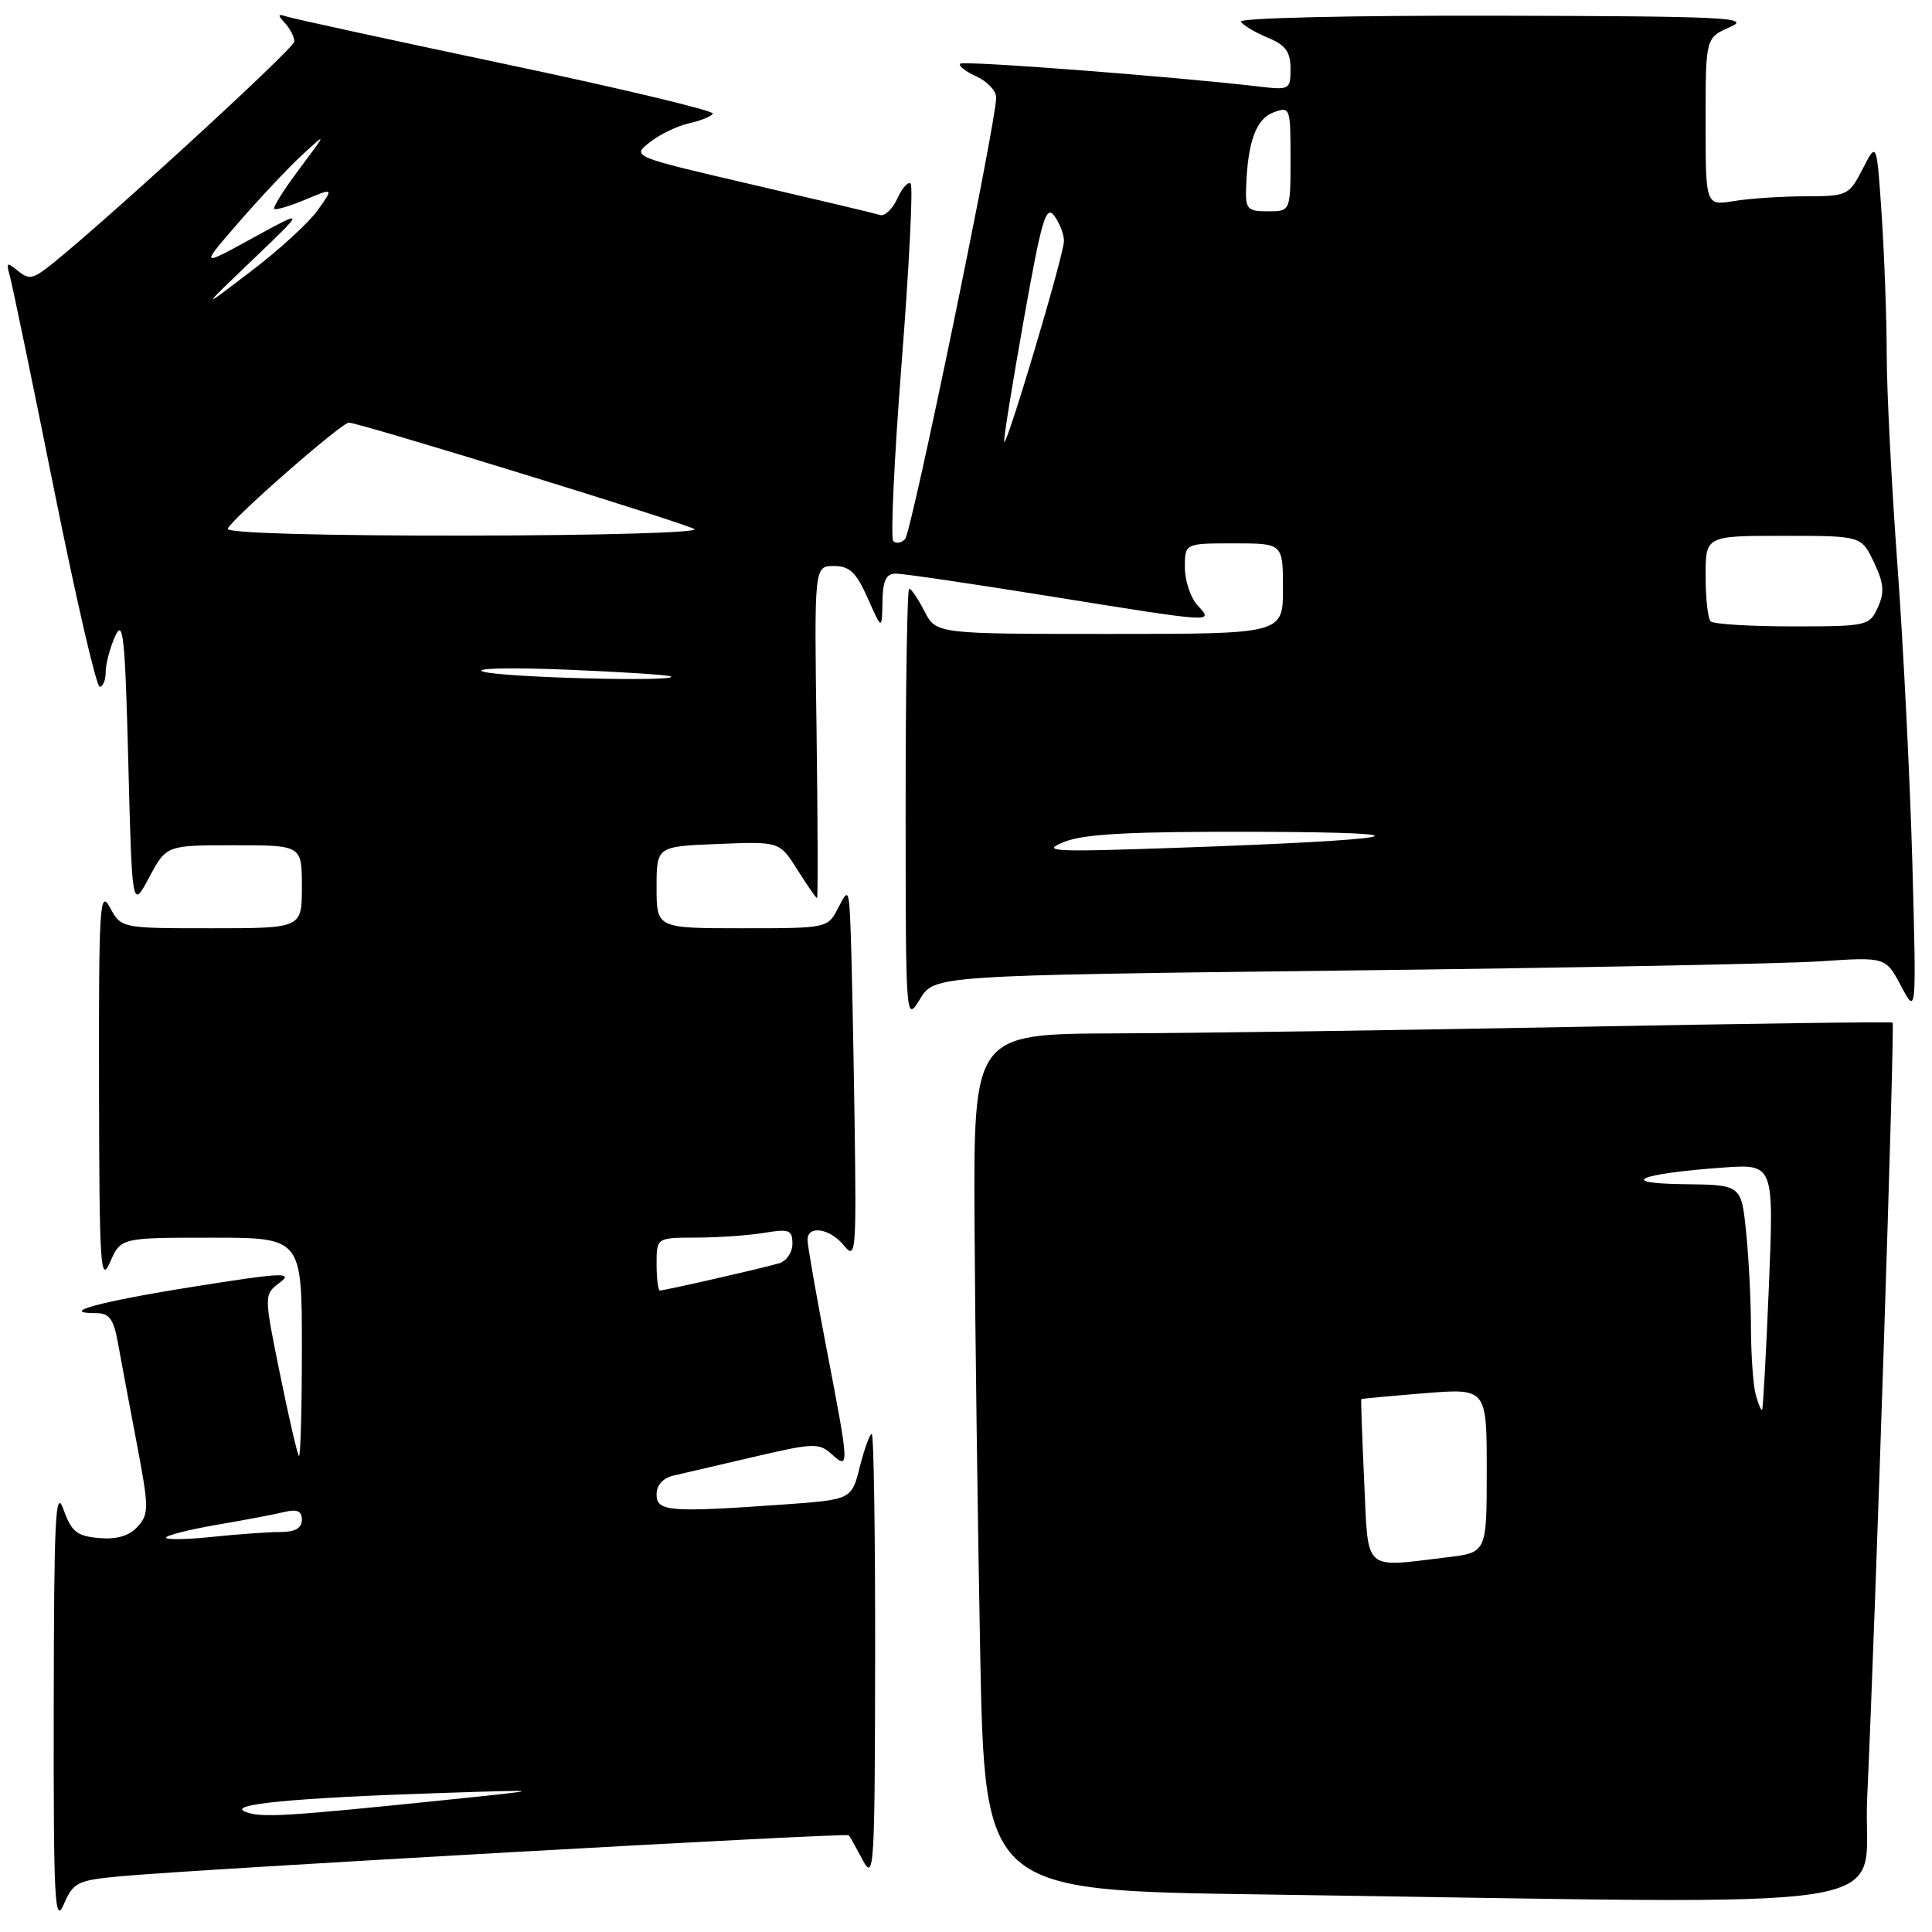 <?xml version="1.0" encoding="UTF-8" standalone="no"?>
<!DOCTYPE svg PUBLIC "-//W3C//DTD SVG 1.1//EN" "http://www.w3.org/Graphics/SVG/1.1/DTD/svg11.dtd" >
<svg xmlns="http://www.w3.org/2000/svg" xmlns:xlink="http://www.w3.org/1999/xlink" version="1.1" viewBox="0 0 256 256">
 <g >
 <path fill="currentColor"
d=" M 16.16 248.60 C 26.36 247.66 112.18 242.84 112.47 243.18 C 112.62 243.36 113.45 244.85 114.33 246.50 C 115.82 249.30 115.92 247.56 115.96 219.75 C 115.98 203.39 115.78 190.00 115.51 190.00 C 115.25 190.00 114.54 191.96 113.93 194.36 C 112.84 198.71 112.84 198.71 103.76 199.36 C 88.68 200.43 87.00 200.29 87.00 198.02 C 87.00 196.79 87.85 195.84 89.25 195.52 C 90.49 195.23 95.30 194.11 99.95 193.03 C 107.77 191.20 108.53 191.17 110.20 192.68 C 112.57 194.83 112.55 194.43 109.49 178.54 C 108.12 171.42 107.00 165.00 107.00 164.29 C 107.00 162.29 109.99 162.76 111.84 165.05 C 113.40 166.98 113.48 165.99 113.24 148.80 C 113.09 138.74 112.87 127.58 112.74 124.00 C 112.51 117.72 112.45 117.59 111.09 120.25 C 109.68 123.00 109.68 123.00 98.34 123.00 C 87.00 123.00 87.00 123.00 87.00 117.58 C 87.00 112.15 87.00 112.15 95.15 111.83 C 103.30 111.50 103.30 111.50 105.66 115.25 C 106.96 117.31 108.13 119.00 108.26 119.00 C 108.39 119.00 108.36 109.10 108.20 97.00 C 107.89 75.00 107.89 75.00 110.49 75.00 C 112.58 75.00 113.45 75.83 114.97 79.25 C 116.86 83.50 116.86 83.50 116.93 79.75 C 116.98 76.87 117.41 76.00 118.75 76.01 C 119.71 76.01 128.82 77.35 139.00 78.99 C 161.38 82.58 160.80 82.54 158.65 80.17 C 157.74 79.17 157.00 76.92 157.00 75.17 C 157.00 72.00 157.00 72.00 163.50 72.00 C 170.00 72.00 170.00 72.00 170.00 78.00 C 170.00 84.00 170.00 84.00 147.03 84.00 C 124.05 84.00 124.05 84.00 122.50 81.00 C 121.65 79.35 120.74 78.00 120.47 78.00 C 120.21 78.00 120.00 90.94 120.00 106.75 C 120.01 135.46 120.01 135.50 121.91 132.37 C 123.82 129.25 123.82 129.25 178.16 128.60 C 208.05 128.25 236.40 127.70 241.17 127.38 C 249.85 126.80 249.85 126.80 251.90 130.65 C 253.94 134.50 253.94 134.50 253.40 114.50 C 253.10 103.50 252.21 85.72 251.43 75.00 C 250.64 64.28 250.00 51.67 250.00 47.00 C 249.99 42.33 249.70 34.05 249.34 28.62 C 248.68 18.73 248.68 18.73 246.82 22.37 C 245.00 25.90 244.80 26.00 239.23 26.01 C 236.08 26.02 231.81 26.30 229.75 26.64 C 226.00 27.26 226.00 27.26 226.00 16.13 C 226.00 5.01 226.00 5.01 229.25 3.58 C 232.14 2.32 228.75 2.15 198.19 2.08 C 178.97 2.04 164.12 2.38 164.42 2.87 C 164.72 3.35 166.32 4.30 167.98 4.99 C 170.34 5.97 171.00 6.86 171.00 9.10 C 171.00 11.88 170.88 11.95 166.75 11.46 C 155.49 10.14 127.66 8.01 127.23 8.44 C 126.96 8.71 127.92 9.46 129.37 10.12 C 130.82 10.78 132.00 12.04 132.00 12.91 C 132.01 16.17 120.79 70.54 119.93 71.43 C 119.44 71.95 118.73 72.06 118.36 71.69 C 117.99 71.32 118.49 60.65 119.48 47.98 C 120.47 35.31 121.00 24.67 120.67 24.34 C 120.34 24.01 119.55 24.89 118.91 26.29 C 118.27 27.69 117.24 28.68 116.63 28.49 C 116.01 28.29 108.34 26.47 99.60 24.44 C 83.70 20.74 83.70 20.74 86.10 18.85 C 87.42 17.81 89.75 16.68 91.27 16.35 C 92.79 16.01 94.23 15.44 94.46 15.06 C 94.69 14.69 82.42 11.75 67.19 8.54 C 51.96 5.33 38.83 2.47 38.00 2.20 C 36.79 1.80 36.74 1.96 37.75 3.05 C 38.44 3.79 39.00 4.89 39.00 5.50 C 39.00 6.46 10.72 32.29 5.77 35.84 C 4.23 36.95 3.64 36.95 2.31 35.84 C 0.92 34.69 0.79 34.78 1.29 36.51 C 1.60 37.60 4.24 50.31 7.14 64.75 C 10.04 79.19 12.77 91.00 13.21 91.00 C 13.64 91.00 14.00 90.13 14.00 89.07 C 14.00 88.00 14.56 85.86 15.25 84.32 C 16.32 81.90 16.57 84.30 17.00 101.00 C 17.50 120.50 17.50 120.50 19.77 116.25 C 22.04 112.00 22.04 112.00 31.02 112.00 C 40.00 112.00 40.00 112.00 40.00 117.50 C 40.00 123.00 40.00 123.00 28.03 123.00 C 16.06 123.00 16.06 123.00 14.57 120.25 C 13.22 117.76 13.08 119.96 13.12 144.00 C 13.16 167.78 13.31 170.17 14.58 167.25 C 16.01 164.00 16.01 164.00 28.00 164.00 C 40.00 164.00 40.00 164.00 40.00 178.67 C 40.00 186.73 39.82 193.15 39.61 192.92 C 39.39 192.69 38.26 187.78 37.09 182.02 C 34.96 171.54 34.96 171.54 37.09 169.94 C 38.93 168.55 37.39 168.62 25.60 170.50 C 13.09 172.49 7.58 174.00 12.79 174.00 C 14.45 174.00 15.06 174.81 15.59 177.75 C 15.96 179.81 17.08 185.77 18.07 190.99 C 19.75 199.78 19.76 200.60 18.24 202.29 C 17.12 203.52 15.50 204.00 13.13 203.80 C 10.19 203.54 9.48 202.98 8.41 200.00 C 7.35 197.04 7.15 201.09 7.12 226.00 C 7.08 251.88 7.25 255.11 8.45 252.34 C 9.74 249.38 10.23 249.14 16.16 248.60 Z  M 247.41 238.25 C 248.48 215.22 251.09 135.75 250.78 135.50 C 250.63 135.37 231.60 135.63 208.50 136.07 C 185.40 136.51 158.06 136.90 147.75 136.93 C 129.00 137.00 129.00 137.00 129.13 162.25 C 129.21 176.14 129.55 201.68 129.88 219.00 C 130.50 250.50 130.50 250.50 167.00 251.02 C 256.11 252.29 246.69 253.78 247.41 238.25 Z  M 32.50 240.07 C 30.00 239.08 38.95 238.22 58.50 237.58 C 72.50 237.12 72.50 237.12 59.50 238.46 C 37.69 240.71 34.57 240.89 32.50 240.07 Z  M 22.00 203.75 C 22.00 203.45 25.04 202.68 28.75 202.04 C 32.46 201.41 36.51 200.64 37.75 200.33 C 39.38 199.94 40.00 200.23 40.00 201.39 C 40.00 202.49 39.10 203.00 37.15 203.00 C 35.58 203.00 31.53 203.29 28.15 203.64 C 24.77 204.00 22.00 204.04 22.00 203.75 Z  M 87.00 167.50 C 87.00 164.00 87.00 164.00 92.25 163.99 C 95.14 163.98 99.19 163.70 101.25 163.36 C 104.57 162.81 105.00 162.97 105.00 164.80 C 105.00 165.94 104.21 167.10 103.25 167.39 C 101.17 168.01 88.07 171.00 87.44 171.00 C 87.20 171.00 87.00 169.43 87.00 167.50 Z  M 141.00 111.56 C 143.66 110.49 149.77 110.17 166.50 110.22 C 191.32 110.29 185.96 111.31 155.28 112.36 C 139.37 112.91 137.87 112.82 141.00 111.56 Z  M 64.00 88.99 C 62.62 88.55 67.58 88.43 75.00 88.73 C 82.42 89.03 88.69 89.44 88.92 89.64 C 89.77 90.38 66.41 89.77 64.00 88.99 Z  M 226.67 82.33 C 226.30 81.97 226.00 79.27 226.00 76.33 C 226.00 71.00 226.00 71.00 236.31 71.00 C 246.63 71.00 246.63 71.00 248.30 74.49 C 249.63 77.29 249.73 78.49 248.82 80.49 C 247.71 82.93 247.39 83.00 237.51 83.00 C 231.91 83.00 227.03 82.70 226.67 82.33 Z  M 30.17 70.07 C 30.61 68.82 45.26 56.00 46.23 56.00 C 47.55 56.00 90.41 69.20 92.00 70.10 C 92.84 70.57 79.46 70.95 61.67 70.97 C 42.48 70.99 29.97 70.63 30.17 70.07 Z  M 133.05 58.50 C 133.00 57.95 134.19 50.60 135.69 42.17 C 138.03 29.02 138.60 27.10 139.71 28.61 C 140.42 29.59 140.99 31.08 140.98 31.94 C 140.96 33.84 133.18 59.91 133.05 58.50 Z  M 33.50 34.40 C 40.50 27.70 40.50 27.70 33.50 31.53 C 26.50 35.37 26.50 35.37 31.66 29.43 C 34.49 26.17 38.28 22.15 40.07 20.50 C 43.33 17.50 43.33 17.50 39.65 22.41 C 37.63 25.11 36.14 27.47 36.34 27.67 C 36.53 27.87 38.39 27.32 40.46 26.45 C 44.22 24.88 44.22 24.88 42.10 27.85 C 40.94 29.49 36.95 33.14 33.24 35.96 C 26.50 41.10 26.50 41.10 33.50 34.40 Z  M 165.12 24.75 C 165.34 18.73 166.44 15.75 168.75 14.89 C 170.95 14.08 171.00 14.23 171.00 21.03 C 171.00 28.00 171.00 28.00 168.00 28.00 C 165.26 28.00 165.01 27.72 165.12 24.75 Z  M 180.76 196.25 C 180.49 190.34 180.31 185.45 180.38 185.39 C 180.45 185.33 184.21 184.98 188.75 184.61 C 197.00 183.95 197.00 183.95 197.00 194.84 C 197.00 205.72 197.00 205.72 191.75 206.35 C 180.49 207.70 181.33 208.47 180.76 196.25 Z  M 232.64 184.79 C 232.30 183.53 232.02 179.53 232.01 175.90 C 232.01 172.26 231.71 166.53 231.36 163.15 C 230.72 157.00 230.72 157.00 223.11 156.91 C 214.12 156.80 217.17 155.51 228.28 154.71 C 235.05 154.23 235.05 154.23 234.39 170.36 C 234.02 179.24 233.62 186.63 233.49 186.79 C 233.36 186.95 232.98 186.05 232.64 184.79 Z "/>
</g>
</svg>
